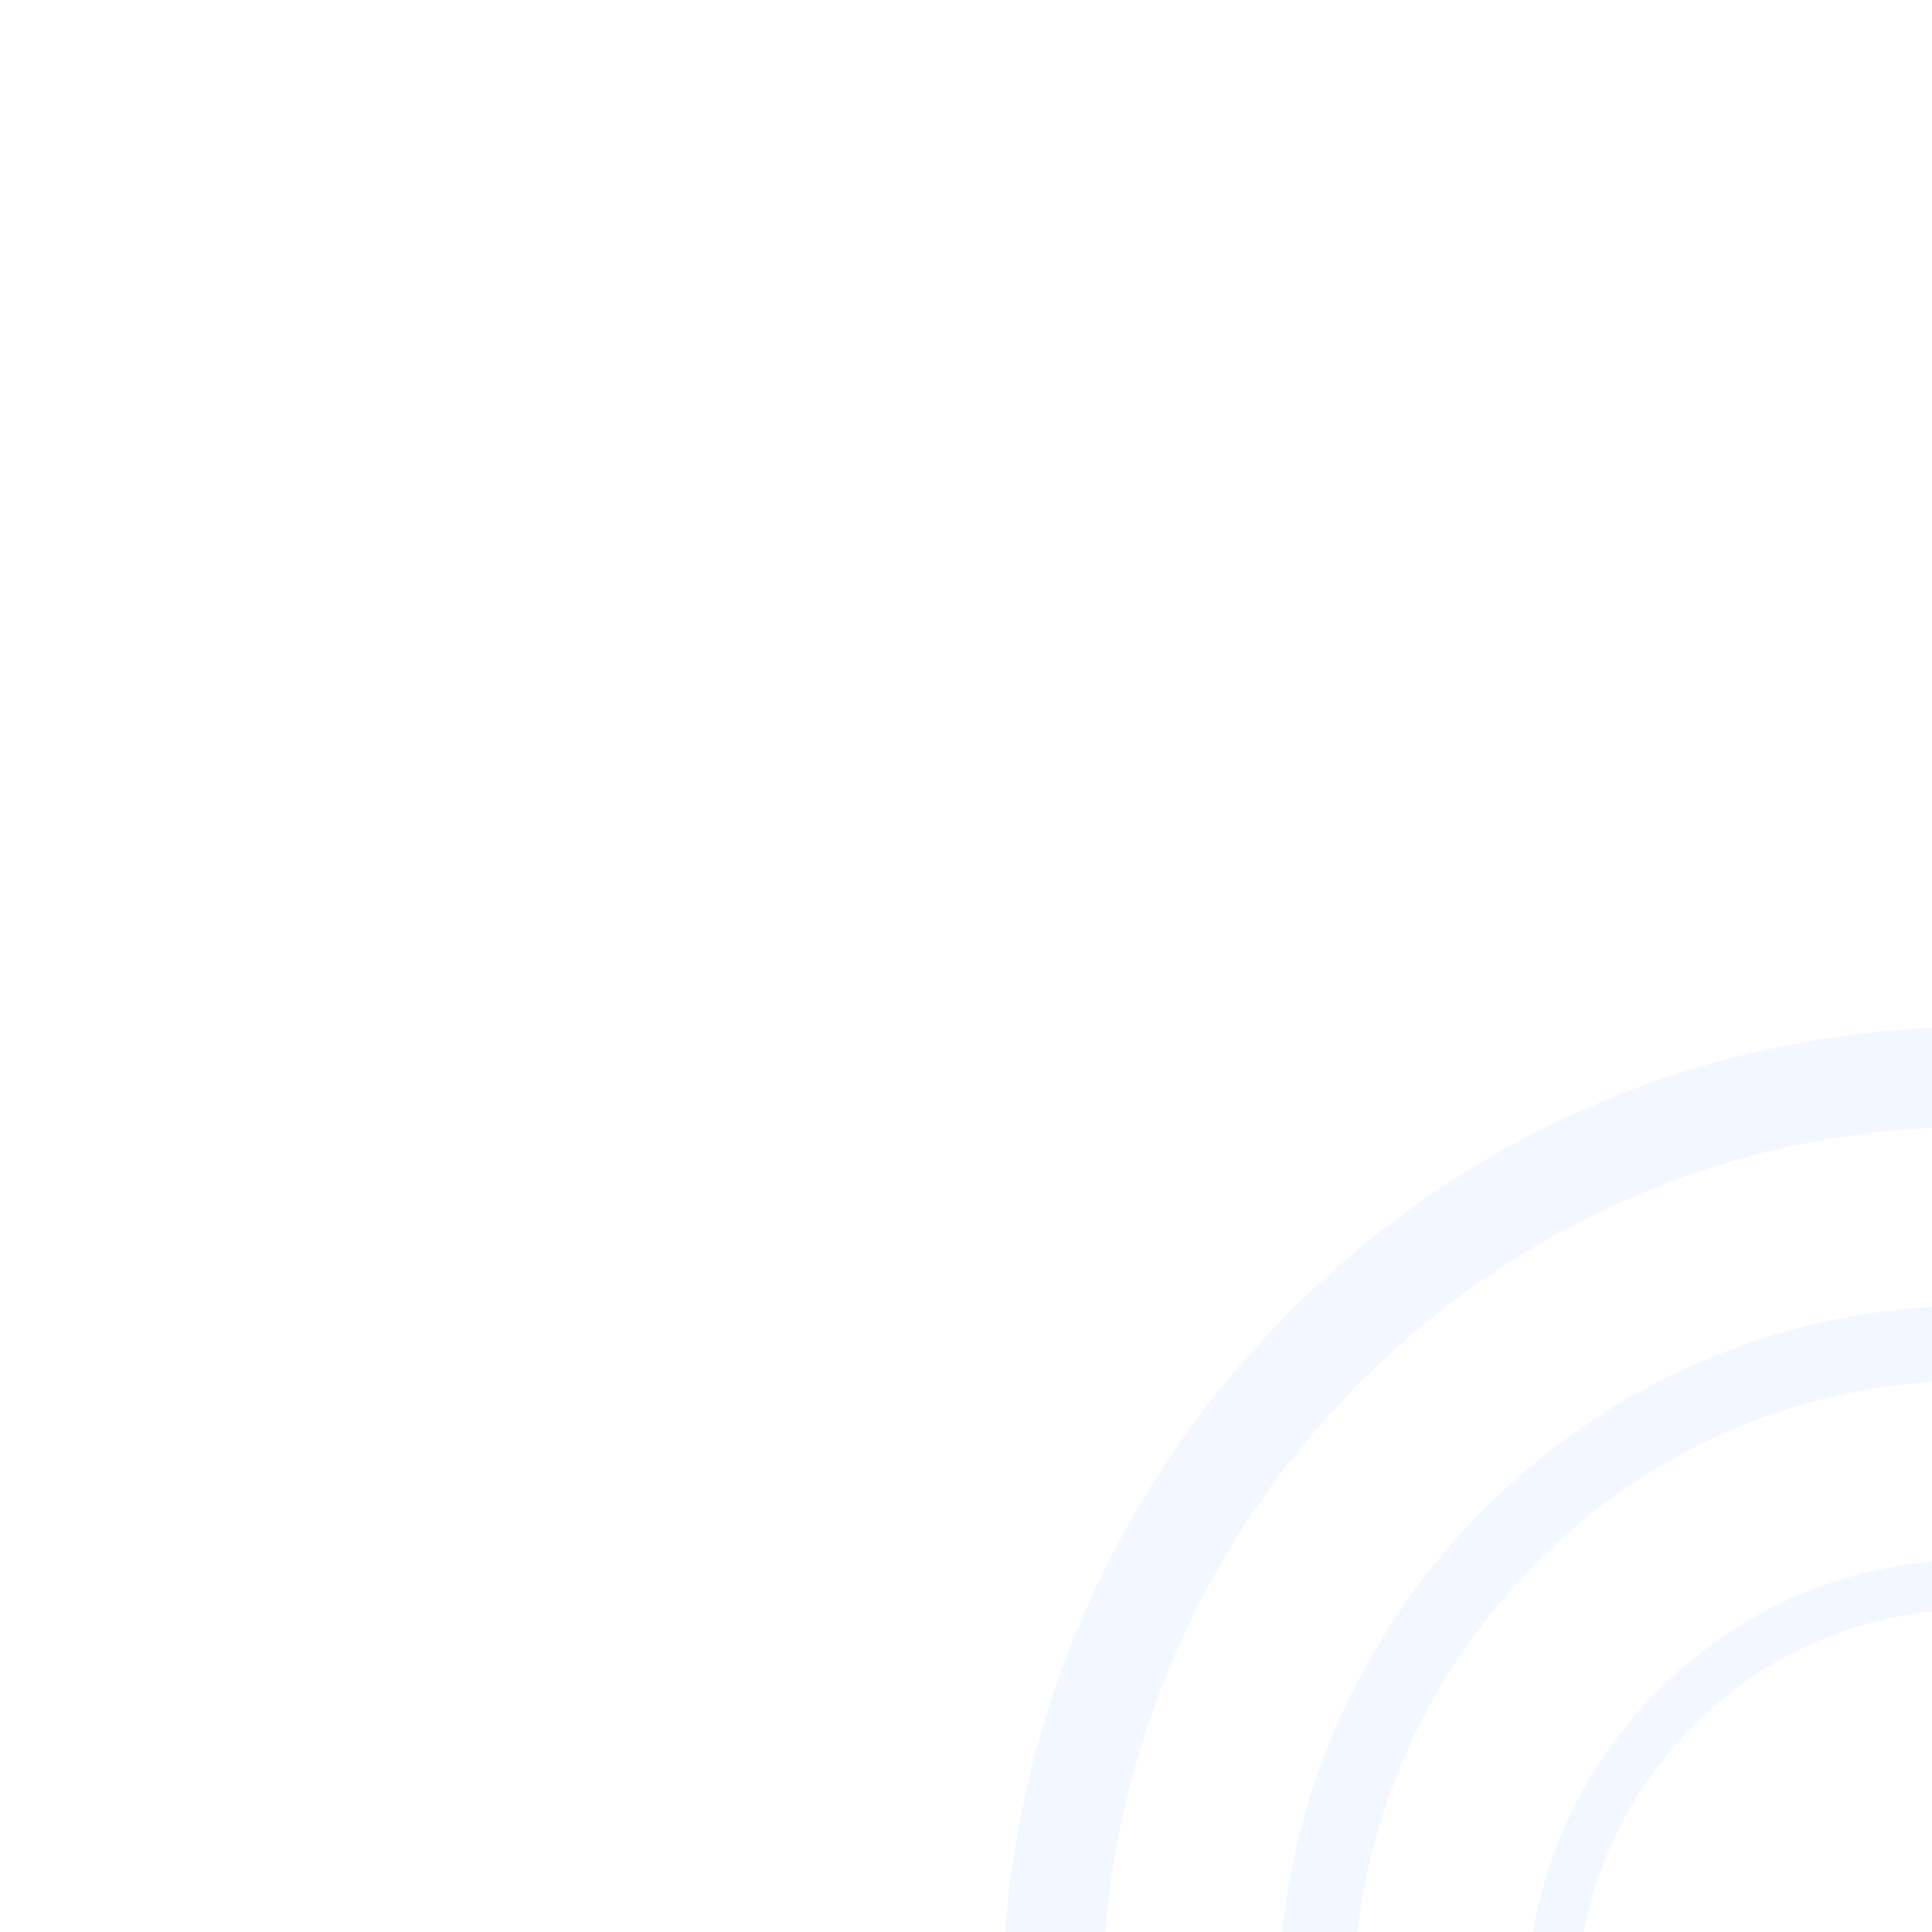 <svg width="775" height="775" viewBox="0 0 775 775" fill="none" xmlns="http://www.w3.org/2000/svg">
<g clip-path="url(#clip0_940_1820)">
<path d="M791.908 1179.39C996.405 1179.39 1161.82 1011.88 1161.82 805.694C1161.82 599.512 996.405 432 791.908 432C587.411 432 422 599.512 422 805.694C422 1011.88 587.411 1179.39 791.908 1179.39Z" stroke="#0062FF" stroke-opacity="0.05" stroke-width="40"/>
<path d="M791.908 1072.71C938.038 1072.71 1056.22 953.012 1056.22 805.694C1056.22 658.375 938.038 538.673 791.908 538.673C645.778 538.673 527.592 658.375 527.592 805.694C527.592 953.012 645.778 1072.71 791.908 1072.71Z" stroke="#0062FF" stroke-opacity="0.05" stroke-width="30"/>
<path d="M791.367 975.776C884.767 975.776 960.367 899.563 960.367 805.694C960.367 711.824 884.767 635.612 791.367 635.612C697.967 635.612 622.367 711.824 622.367 805.694C622.367 899.563 697.967 975.776 791.367 975.776Z" stroke="#0062FF" stroke-opacity="0.05" stroke-width="20"/>
</g>
<defs>
<clipPath id="clip0_940_1820">
<rect width="775" height="775" fill="white"/>
</clipPath>
</defs>
</svg>
